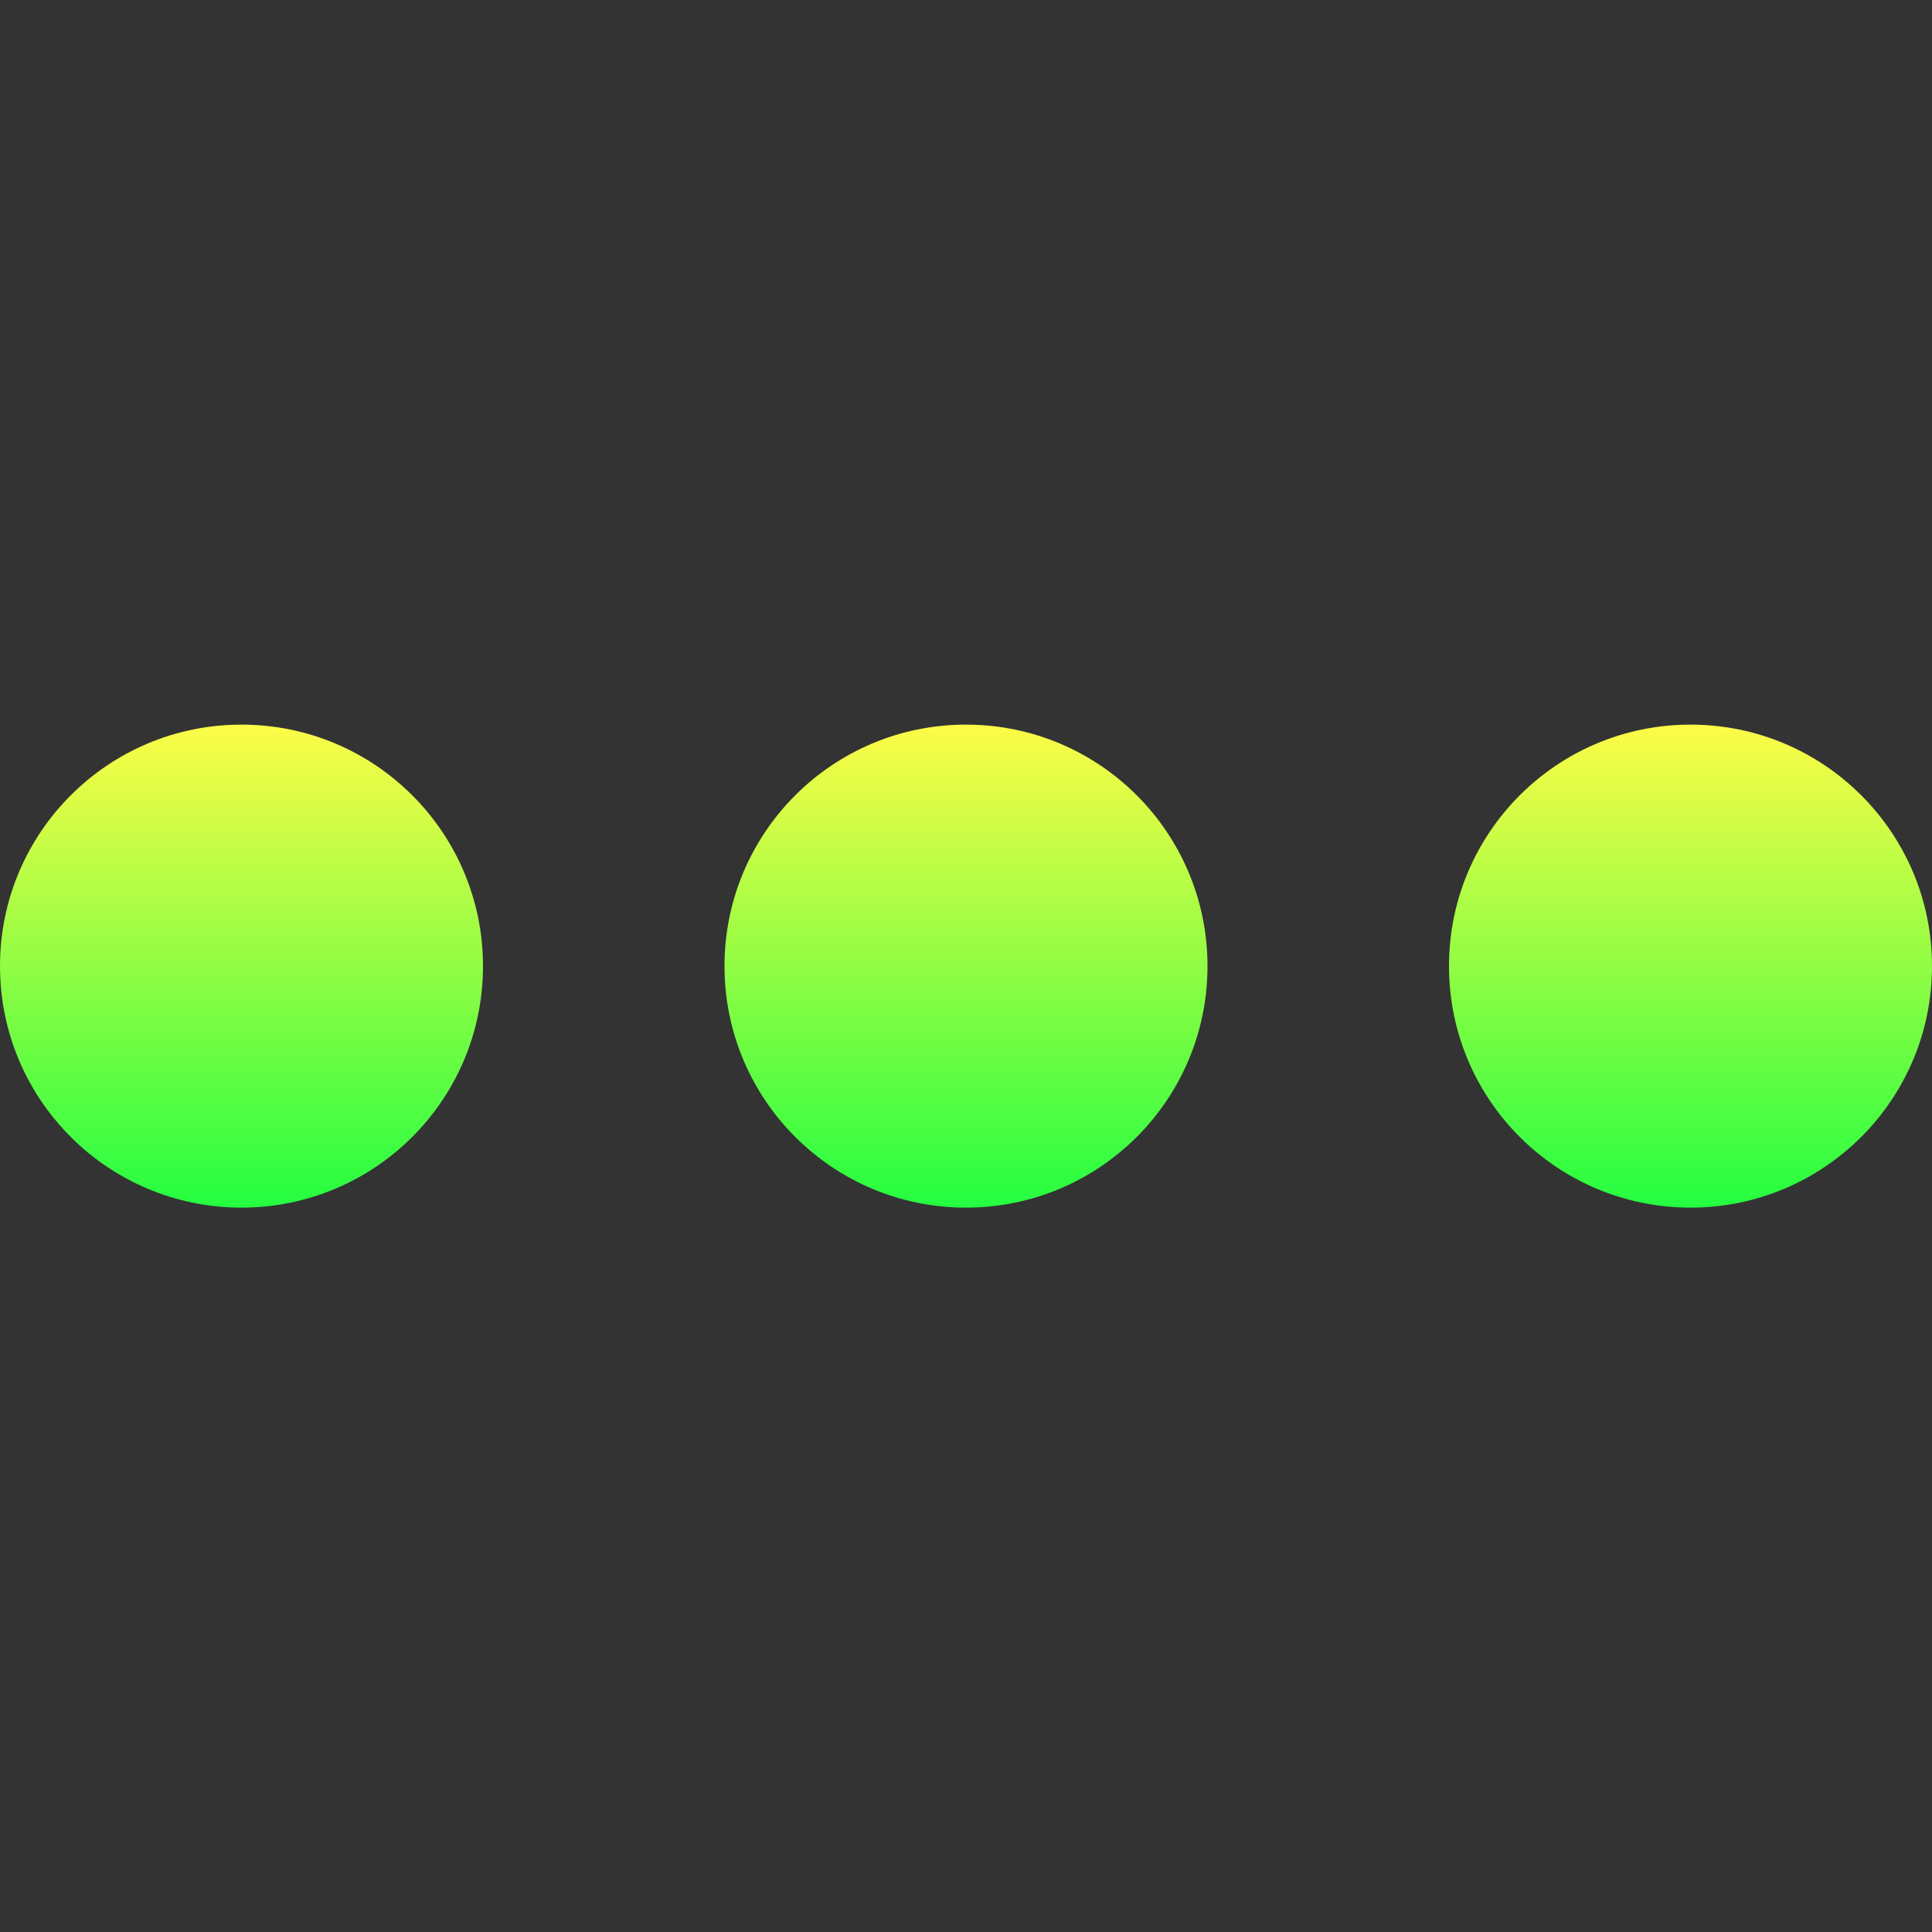 <svg width="16" height="16" viewBox="0 0 16 16" fill="none" xmlns="http://www.w3.org/2000/svg">
<rect x="0" y="0" width="16" height="16" fill="#333333" stroke="none"/>
<path d="M14 10.001C15.105 10.001 16 9.106 16 8.001C16 6.896 15.105 6.001 14 6.001C12.895 6.001 12 6.896 12 8.001C12 9.106 12.895 10.001 14 10.001Z" fill="url(#paint0_linear_10_18575)"/>
<path d="M8 10.001C9.105 10.001 10 9.106 10 8.001C10 6.896 9.105 6.001 8 6.001C6.895 6.001 6 6.896 6 8.001C6 9.106 6.895 10.001 8 10.001Z" fill="url(#paint1_linear_10_18575)"/>
<path d="M2 10.001C3.105 10.001 4 9.106 4 8.001C4 6.896 3.105 6.001 2 6.001C0.895 6.001 0 6.896 0 8.001C0 9.106 0.895 10.001 2 10.001Z" fill="url(#paint2_linear_10_18575)"/>
<defs>
<linearGradient id="paint0_linear_10_18575" x1="14" y1="6.001" x2="14" y2="10.001" gradientUnits="userSpaceOnUse">
<stop stop-color="#FDFC47"/>
<stop offset="1" stop-color="#24FE41"/>
</linearGradient>
<linearGradient id="paint1_linear_10_18575" x1="8" y1="6.001" x2="8" y2="10.001" gradientUnits="userSpaceOnUse">
<stop stop-color="#FDFC47"/>
<stop offset="1" stop-color="#24FE41"/>
</linearGradient>
<linearGradient id="paint2_linear_10_18575" x1="2" y1="6.001" x2="2" y2="10.001" gradientUnits="userSpaceOnUse">
<stop stop-color="#FDFC47"/>
<stop offset="1" stop-color="#24FE41"/>
</linearGradient>
</defs>
</svg>
